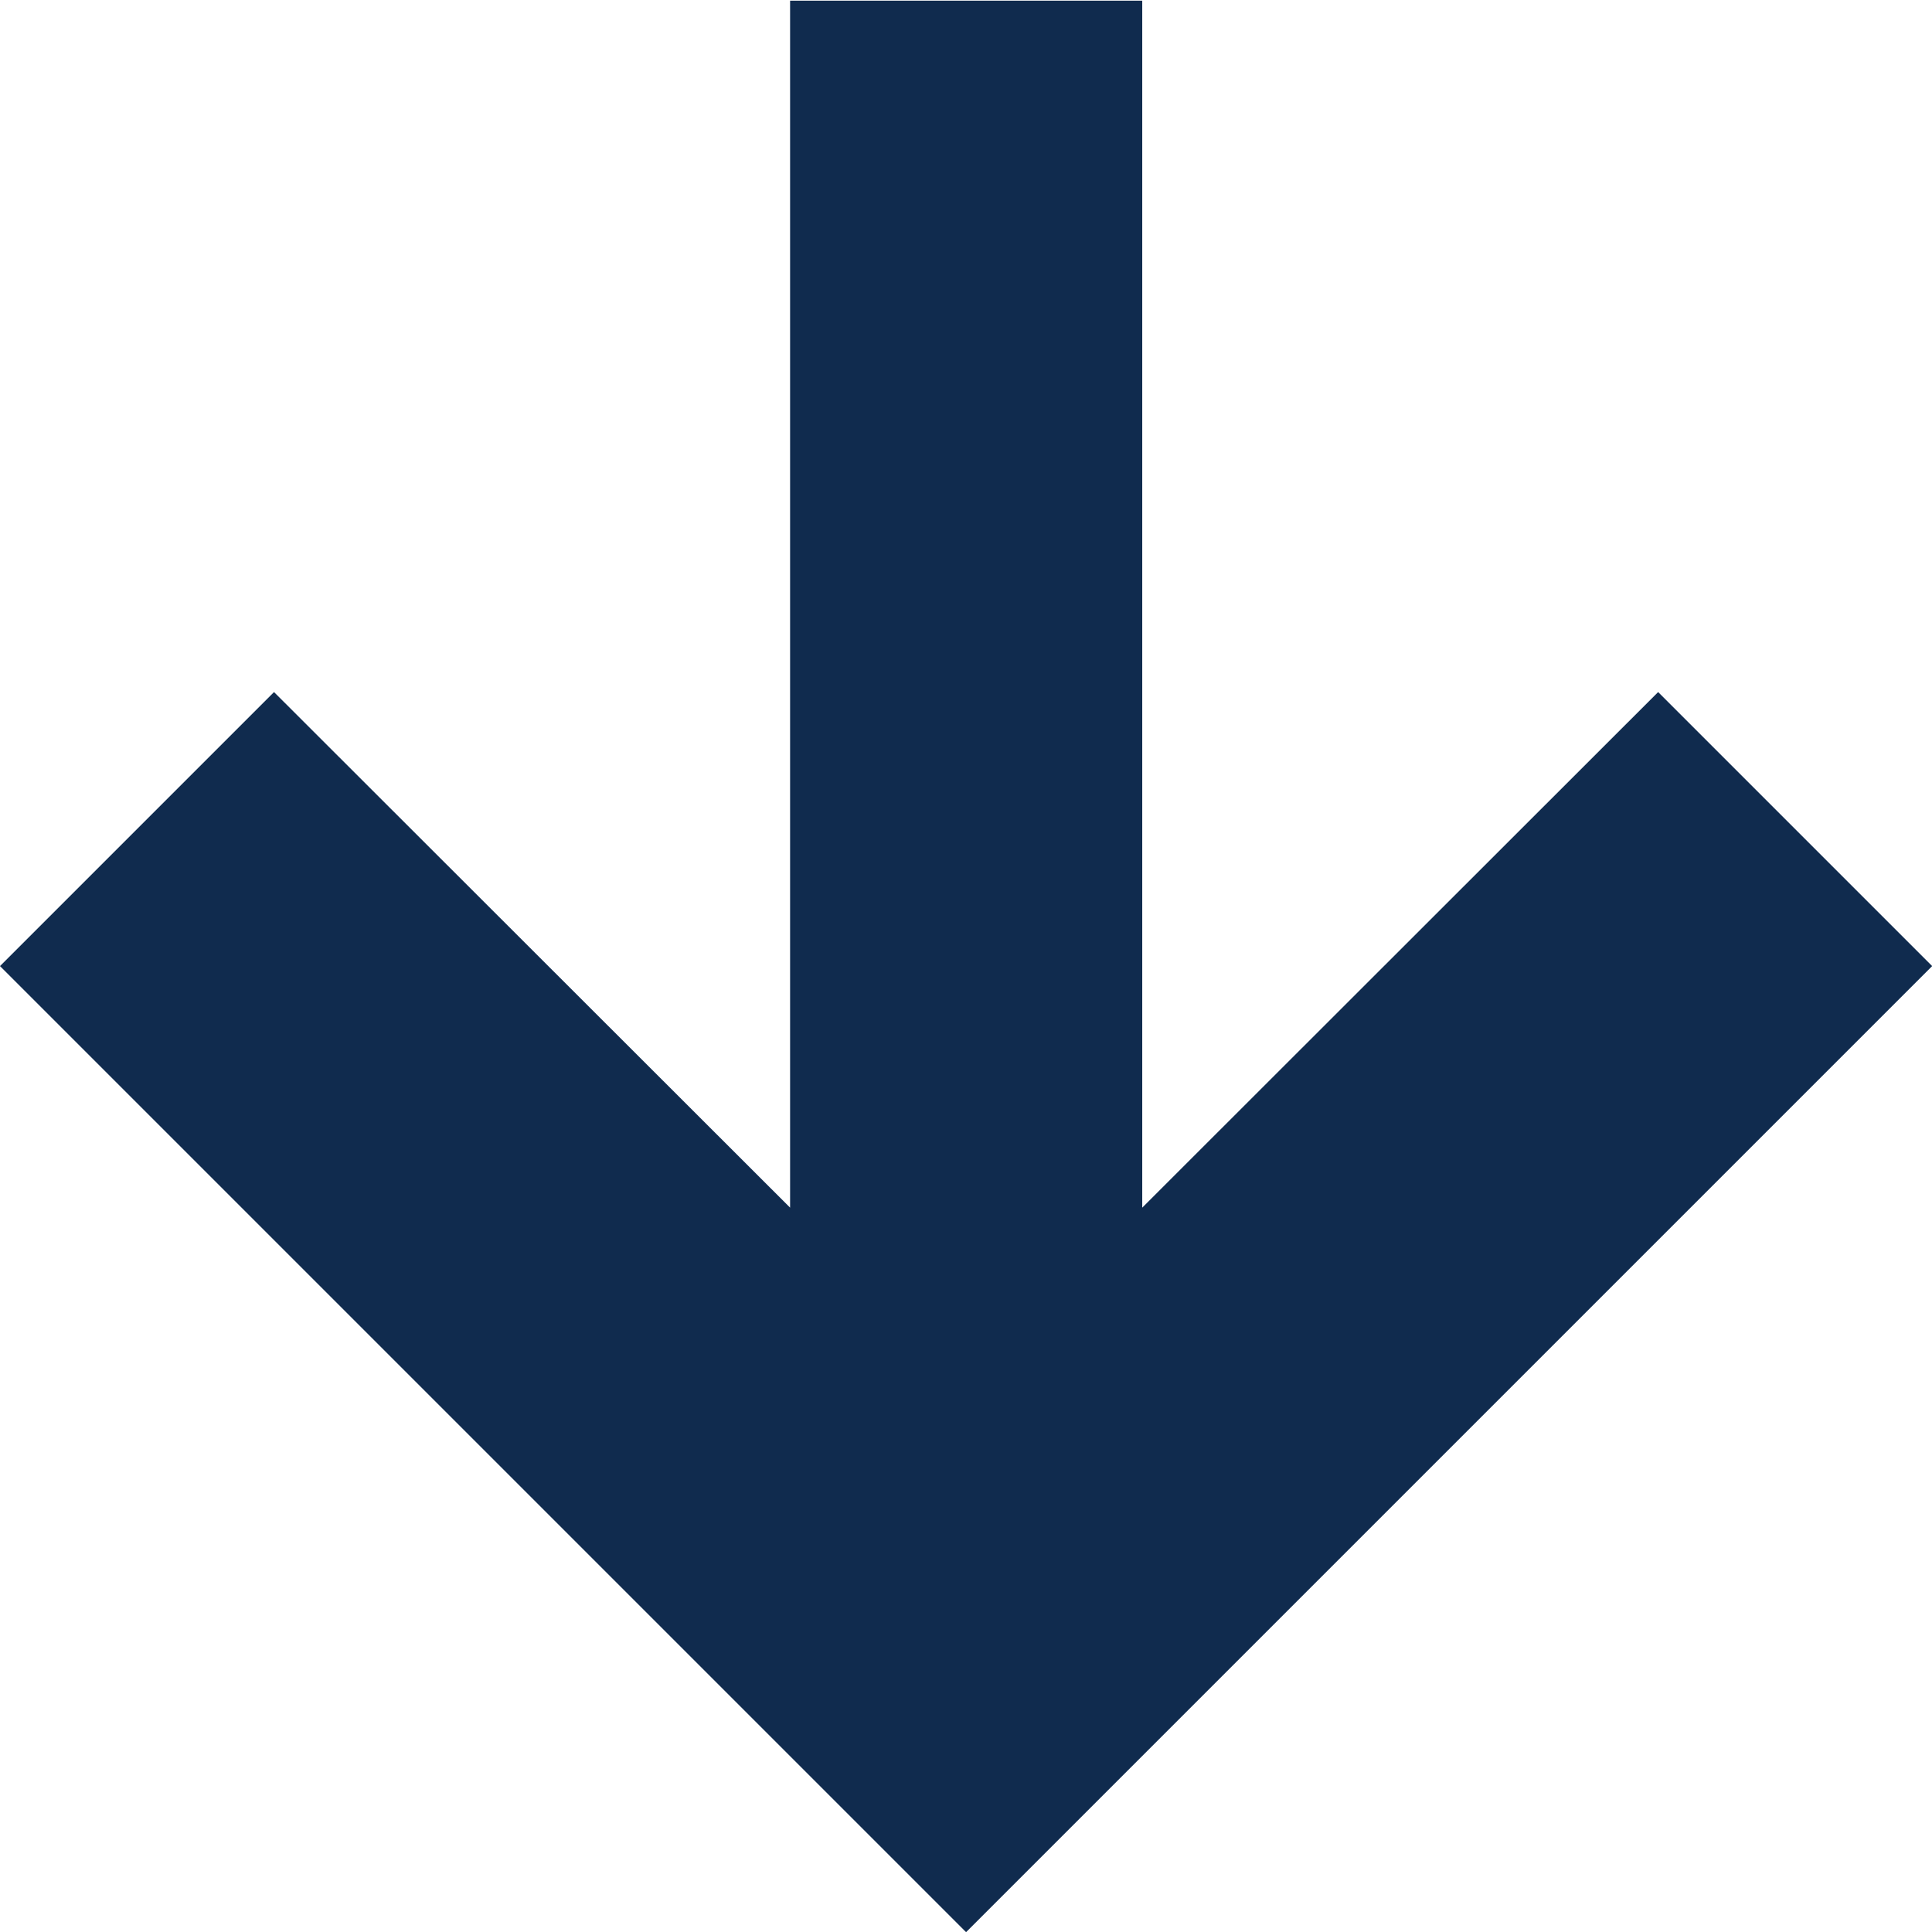 <svg id="arrow-down-small" xmlns="http://www.w3.org/2000/svg"  viewBox="0 0 11.845 11.845">
  <path id="Path_713" data-name="Path 713" d="M1287.463,520.192l1.68,1.68,5.923-5.923-5.923-5.923-1.68,1.68,3.161,3.163h-7.4v2.159h7.4Z" transform="translate(521.872 -1283.22) rotate(90)" fill="#102b4e"/>
</svg>
